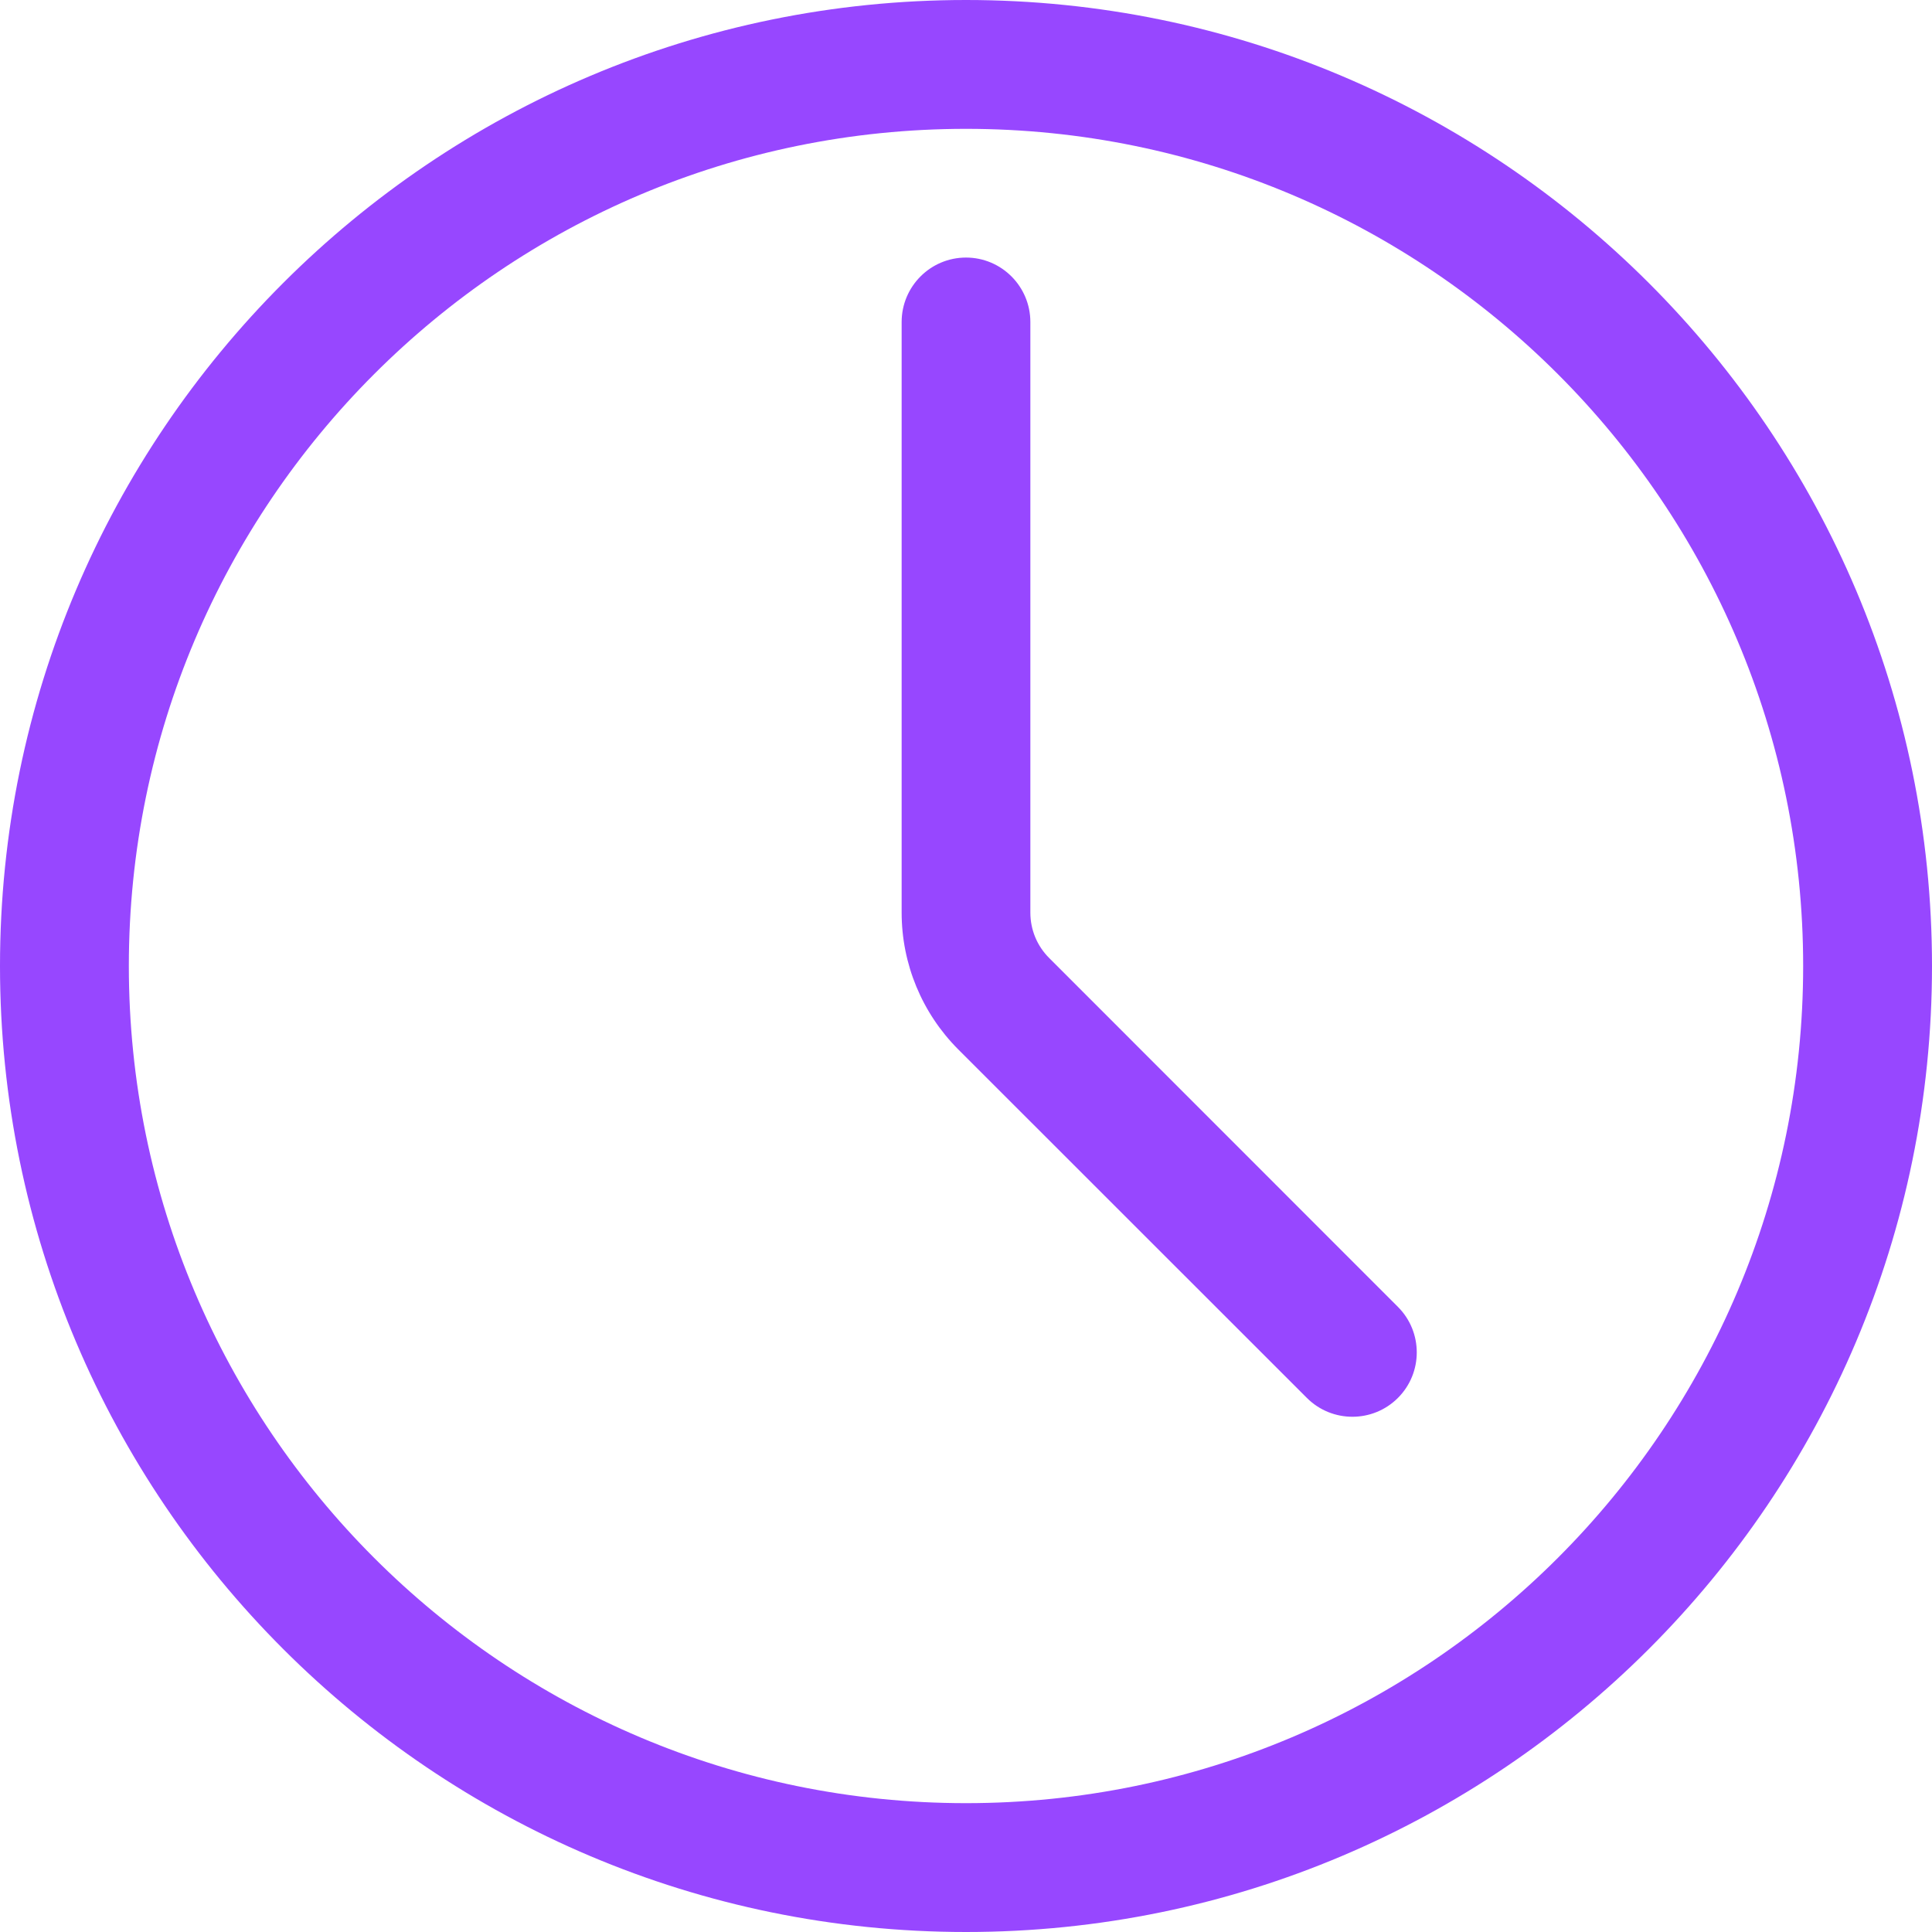 <svg width="16" height="16" viewBox="0 0 16 16" fill="none" xmlns="http://www.w3.org/2000/svg">
<path fill-rule="evenodd" clip-rule="evenodd" d="M8 0C3.585 0 0 3.585 0 8C0 12.415 3.585 16 8 16C12.415 16 16 12.415 16 8C16 3.585 12.415 0 8 0ZM8 1.067C11.827 1.067 14.933 4.173 14.933 8C14.933 11.827 11.827 14.933 8 14.933C4.173 14.933 1.067 11.827 1.067 8C1.067 4.173 4.173 1.067 8 1.067ZM7.467 2.667V7.558C7.467 7.982 7.635 8.389 7.935 8.69L10.823 11.577C11.031 11.785 11.369 11.785 11.577 11.577C11.785 11.369 11.785 11.031 11.577 10.823L8.69 7.935C8.589 7.835 8.533 7.7 8.533 7.558V2.667C8.533 2.372 8.294 2.133 8 2.133C7.706 2.133 7.467 2.372 7.467 2.667Z" fill="#9747FF"/>
</svg>

